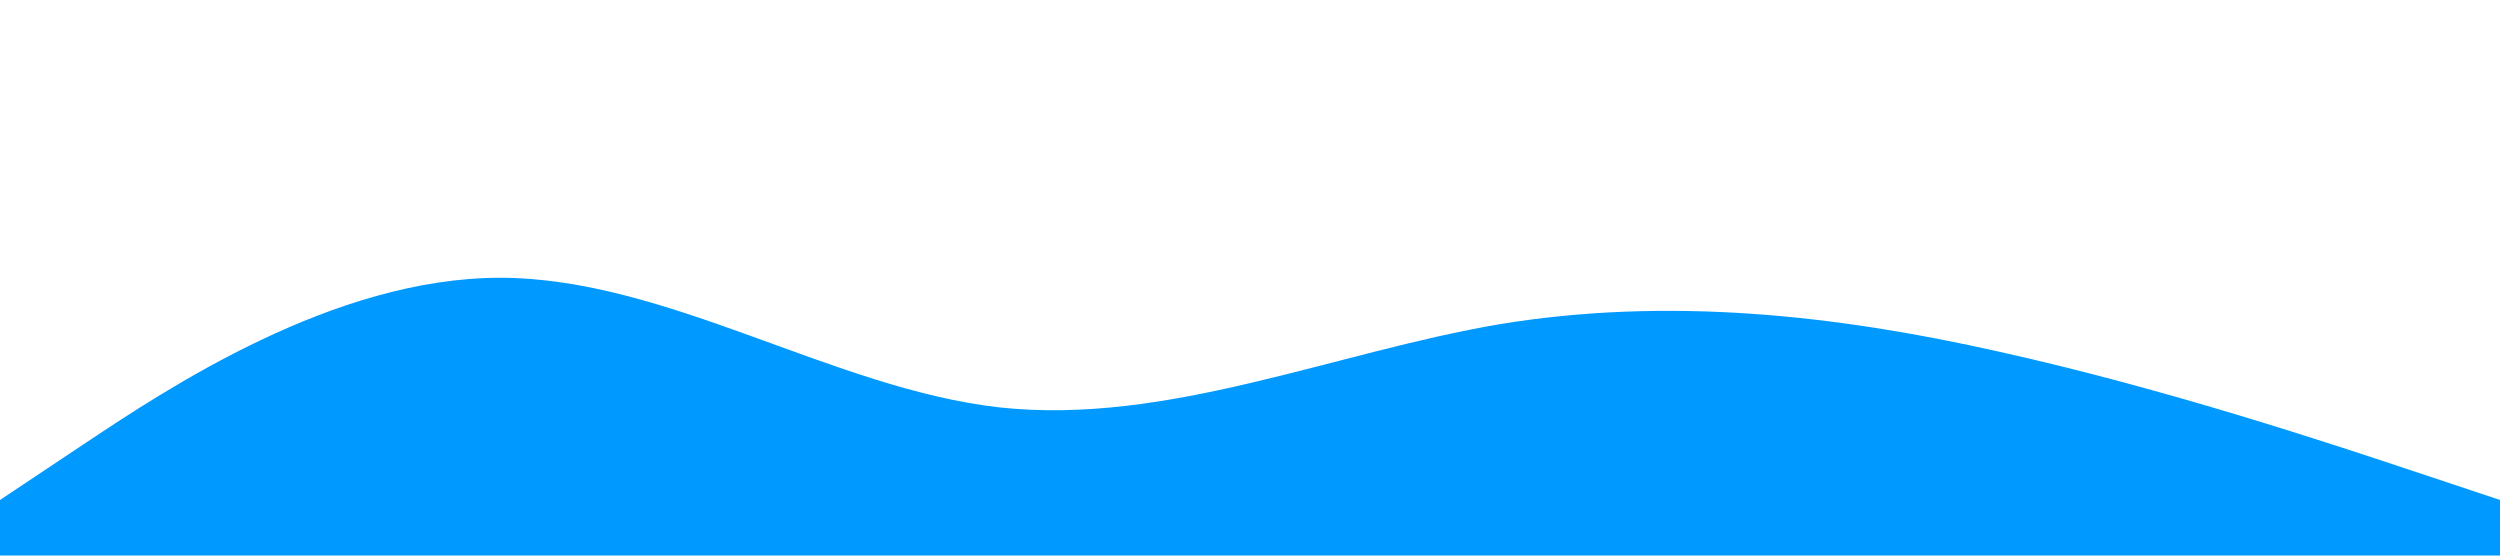 <?xml version="1.0" standalone="no"?>
<svg xmlns="http://www.w3.org/2000/svg" viewBox="0 0 1440 320"><path fill="#0099ff" fill-opacity="1" d="M0,288L48,256C96,224,192,160,288,160C384,160,480,224,576,234.7C672,245,768,203,864,186.7C960,171,1056,181,1152,202.7C1248,224,1344,256,1392,272L1440,288L1440,320L1392,320C1344,320,1248,320,1152,320C1056,320,960,320,864,320C768,320,672,320,576,320C480,320,384,320,288,320C192,320,96,320,48,320L0,320Z"></path></svg>